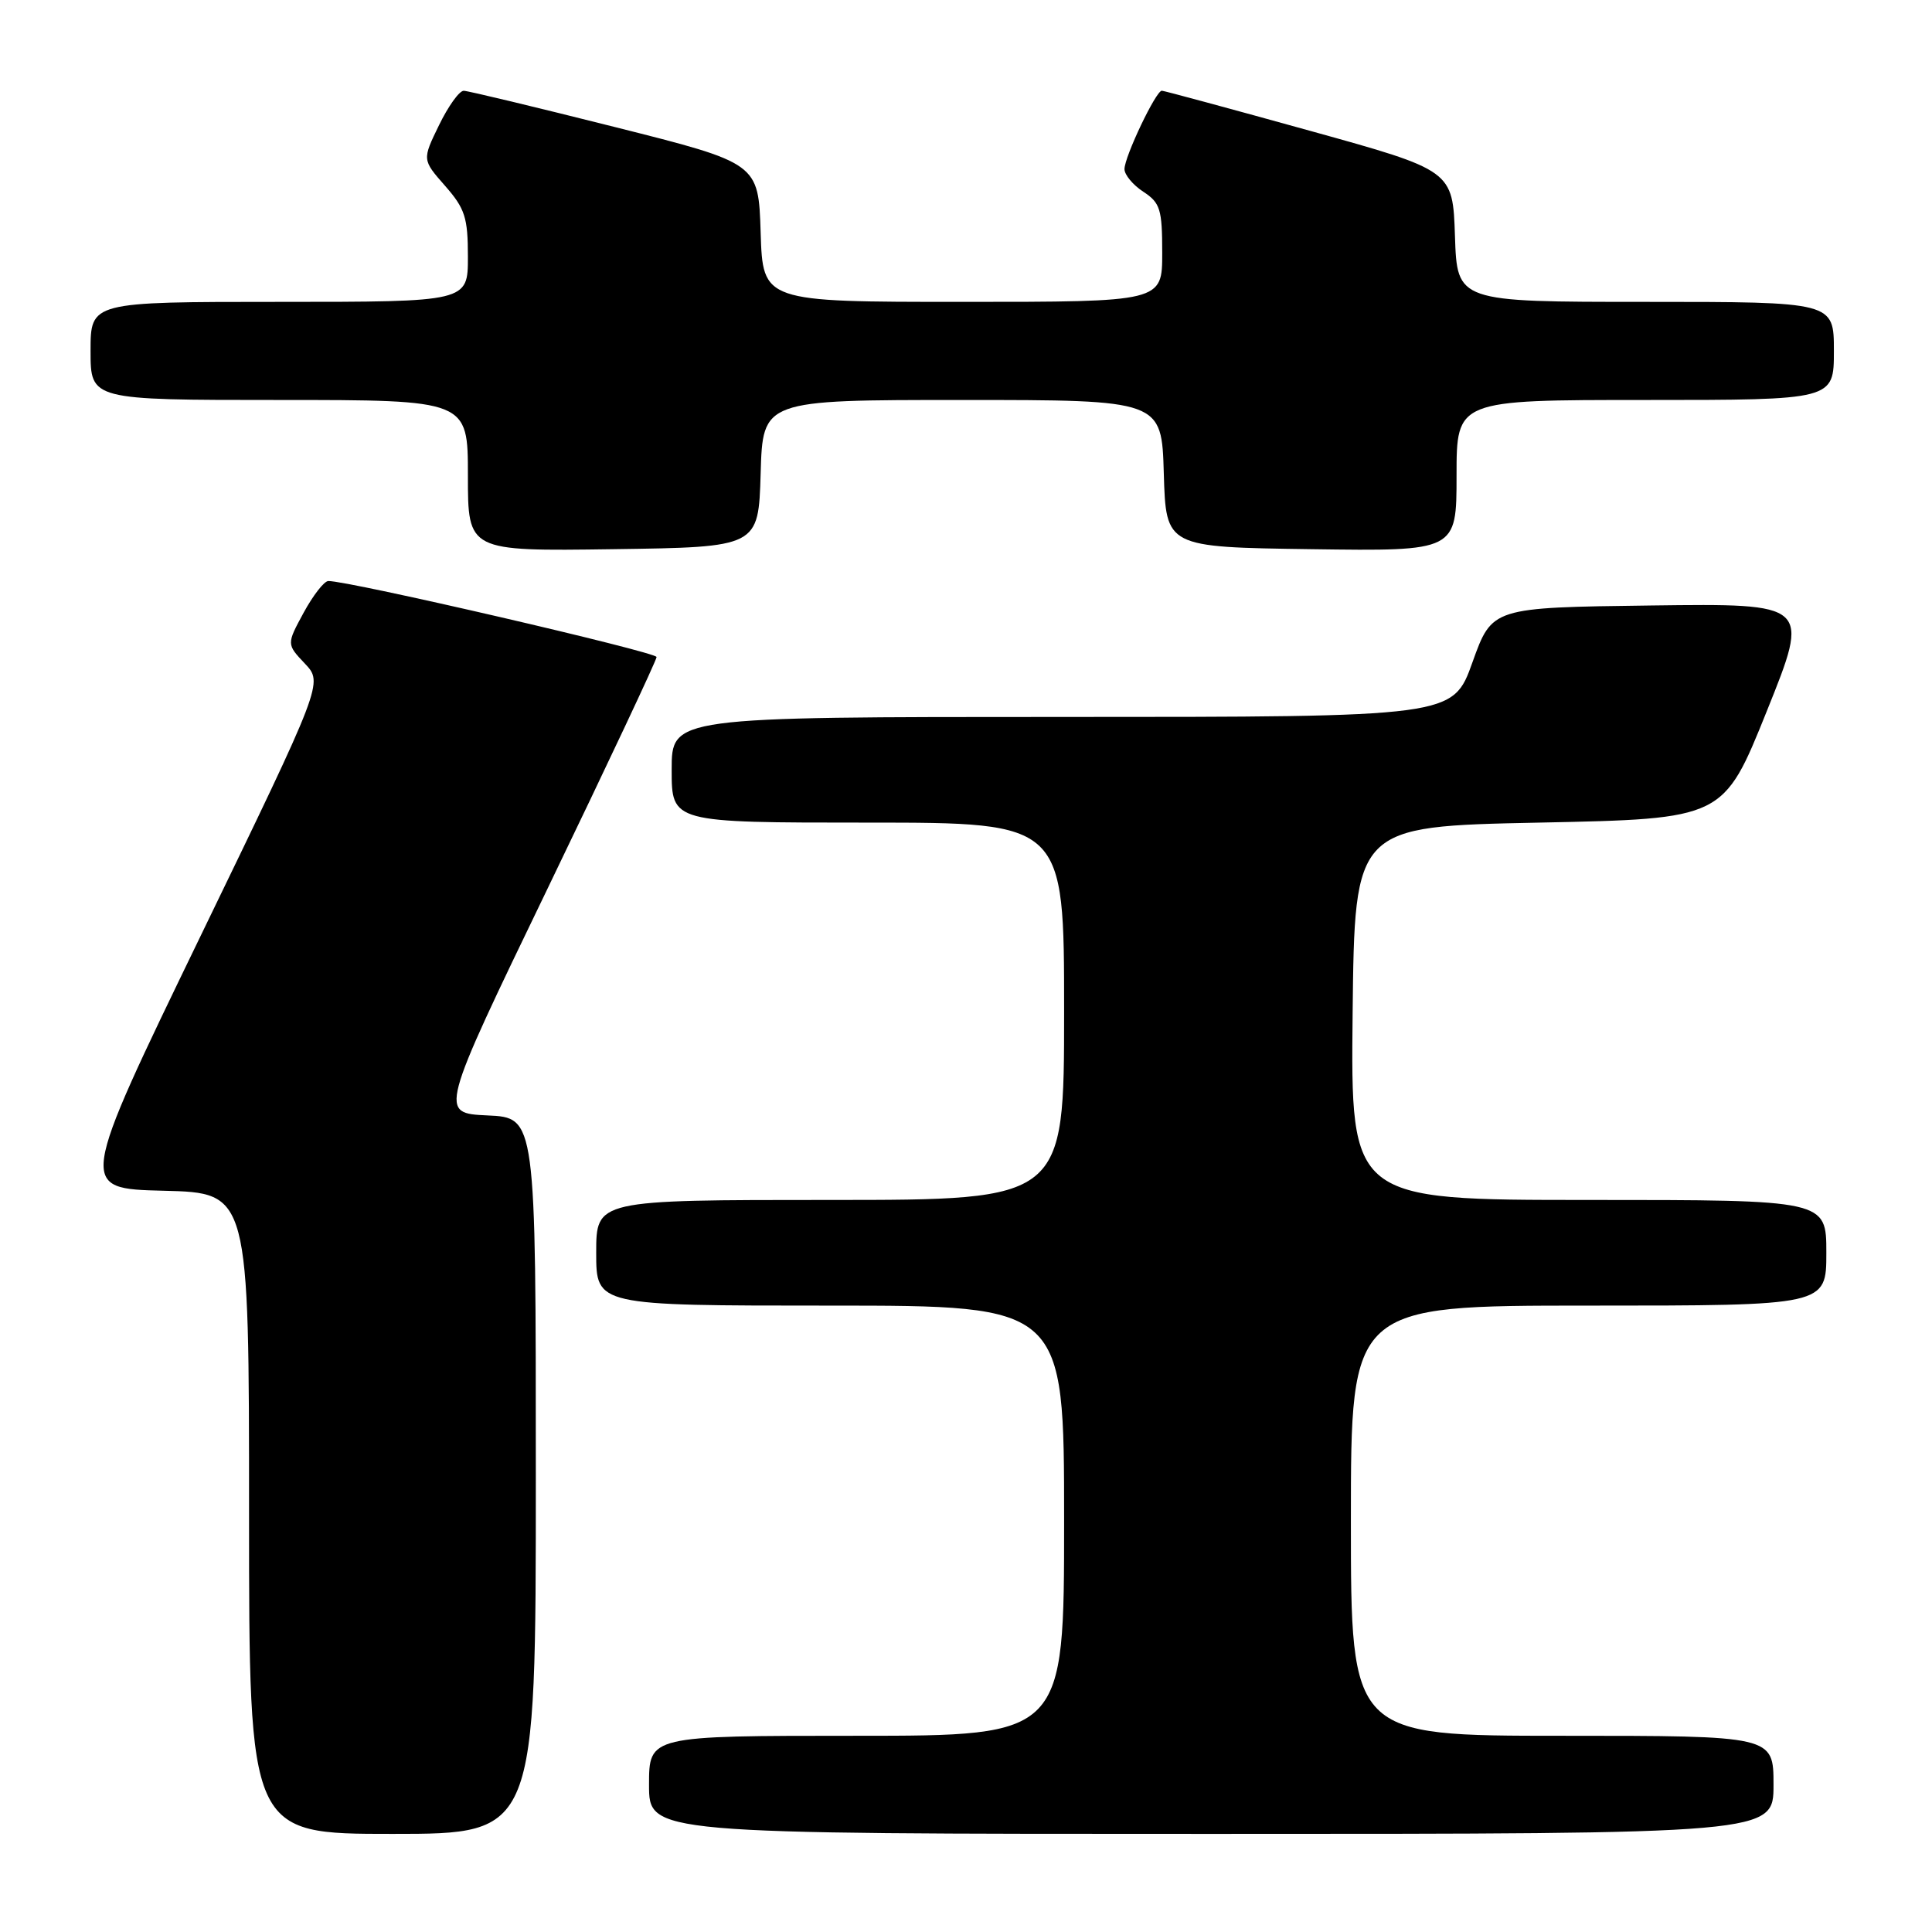 <?xml version="1.0" encoding="UTF-8" standalone="no"?>
<!DOCTYPE svg PUBLIC "-//W3C//DTD SVG 1.1//EN" "http://www.w3.org/Graphics/SVG/1.1/DTD/svg11.dtd" >
<svg xmlns="http://www.w3.org/2000/svg" xmlns:xlink="http://www.w3.org/1999/xlink" version="1.1" viewBox="0 0 256 256">
 <g >
 <path fill="currentColor"
d=" M 71.00 195.55 C 71.00 148.09 71.00 148.09 64.60 147.80 C 58.19 147.50 58.19 147.50 72.60 117.65 C 80.52 101.24 87.00 87.47 87.00 87.06 C 87.00 86.40 46.01 76.91 43.50 76.99 C 42.95 77.00 41.48 78.89 40.23 81.19 C 37.97 85.36 37.97 85.36 40.40 87.93 C 42.82 90.50 42.82 90.50 26.59 124.00 C 10.36 157.50 10.36 157.50 21.68 157.78 C 33.00 158.06 33.00 158.06 33.00 200.53 C 33.00 243.00 33.00 243.00 52.00 243.00 C 71.00 243.00 71.00 243.00 71.00 195.55 Z  M 235.00 236.50 C 235.00 230.00 235.00 230.00 207.00 230.00 C 179.00 230.00 179.00 230.00 179.00 201.50 C 179.00 173.00 179.00 173.00 210.50 173.00 C 242.00 173.00 242.00 173.00 242.00 166.00 C 242.00 159.00 242.00 159.00 210.48 159.00 C 178.97 159.00 178.97 159.00 179.23 134.25 C 179.50 109.50 179.50 109.50 203.94 109.00 C 228.37 108.50 228.37 108.50 234.11 94.23 C 239.85 79.96 239.85 79.96 218.78 80.23 C 197.71 80.50 197.71 80.50 195.11 87.75 C 192.52 95.00 192.52 95.00 140.76 95.00 C 89.00 95.00 89.00 95.00 89.00 102.00 C 89.00 109.00 89.00 109.00 115.00 109.00 C 141.00 109.00 141.00 109.00 141.00 134.00 C 141.00 159.00 141.00 159.00 110.00 159.00 C 79.00 159.00 79.00 159.00 79.00 166.00 C 79.00 173.00 79.00 173.00 110.00 173.00 C 141.00 173.00 141.00 173.00 141.00 201.50 C 141.00 230.00 141.00 230.00 113.50 230.00 C 86.00 230.00 86.00 230.00 86.00 236.50 C 86.00 243.00 86.00 243.00 160.50 243.00 C 235.00 243.00 235.00 243.00 235.00 236.50 Z  M 100.79 62.75 C 101.07 53.00 101.07 53.00 127.50 53.00 C 153.93 53.00 153.93 53.00 154.21 62.75 C 154.50 72.50 154.50 72.50 173.75 72.77 C 193.00 73.04 193.00 73.04 193.00 63.02 C 193.00 53.00 193.00 53.00 218.00 53.00 C 243.00 53.00 243.00 53.00 243.00 46.50 C 243.00 40.00 243.00 40.00 218.04 40.00 C 193.08 40.00 193.08 40.00 192.79 31.29 C 192.50 22.58 192.50 22.58 173.50 17.31 C 163.05 14.41 154.25 12.03 153.95 12.02 C 153.18 11.99 149.00 20.76 149.00 22.41 C 149.00 23.16 150.12 24.51 151.50 25.41 C 153.74 26.88 154.00 27.72 154.00 33.52 C 154.00 40.00 154.00 40.00 127.54 40.00 C 101.08 40.00 101.08 40.00 100.79 30.81 C 100.50 21.62 100.50 21.62 81.50 16.84 C 71.05 14.21 62.03 12.04 61.45 12.03 C 60.87 12.01 59.40 14.06 58.17 16.59 C 55.94 21.17 55.94 21.17 58.97 24.62 C 61.62 27.64 62.00 28.82 62.00 34.03 C 62.00 40.00 62.00 40.00 37.00 40.00 C 12.00 40.00 12.00 40.00 12.00 46.50 C 12.00 53.00 12.00 53.00 37.00 53.00 C 62.00 53.00 62.00 53.00 62.00 63.02 C 62.00 73.04 62.00 73.04 81.25 72.77 C 100.50 72.50 100.50 72.50 100.79 62.75 Z "/>
</g>
</svg>